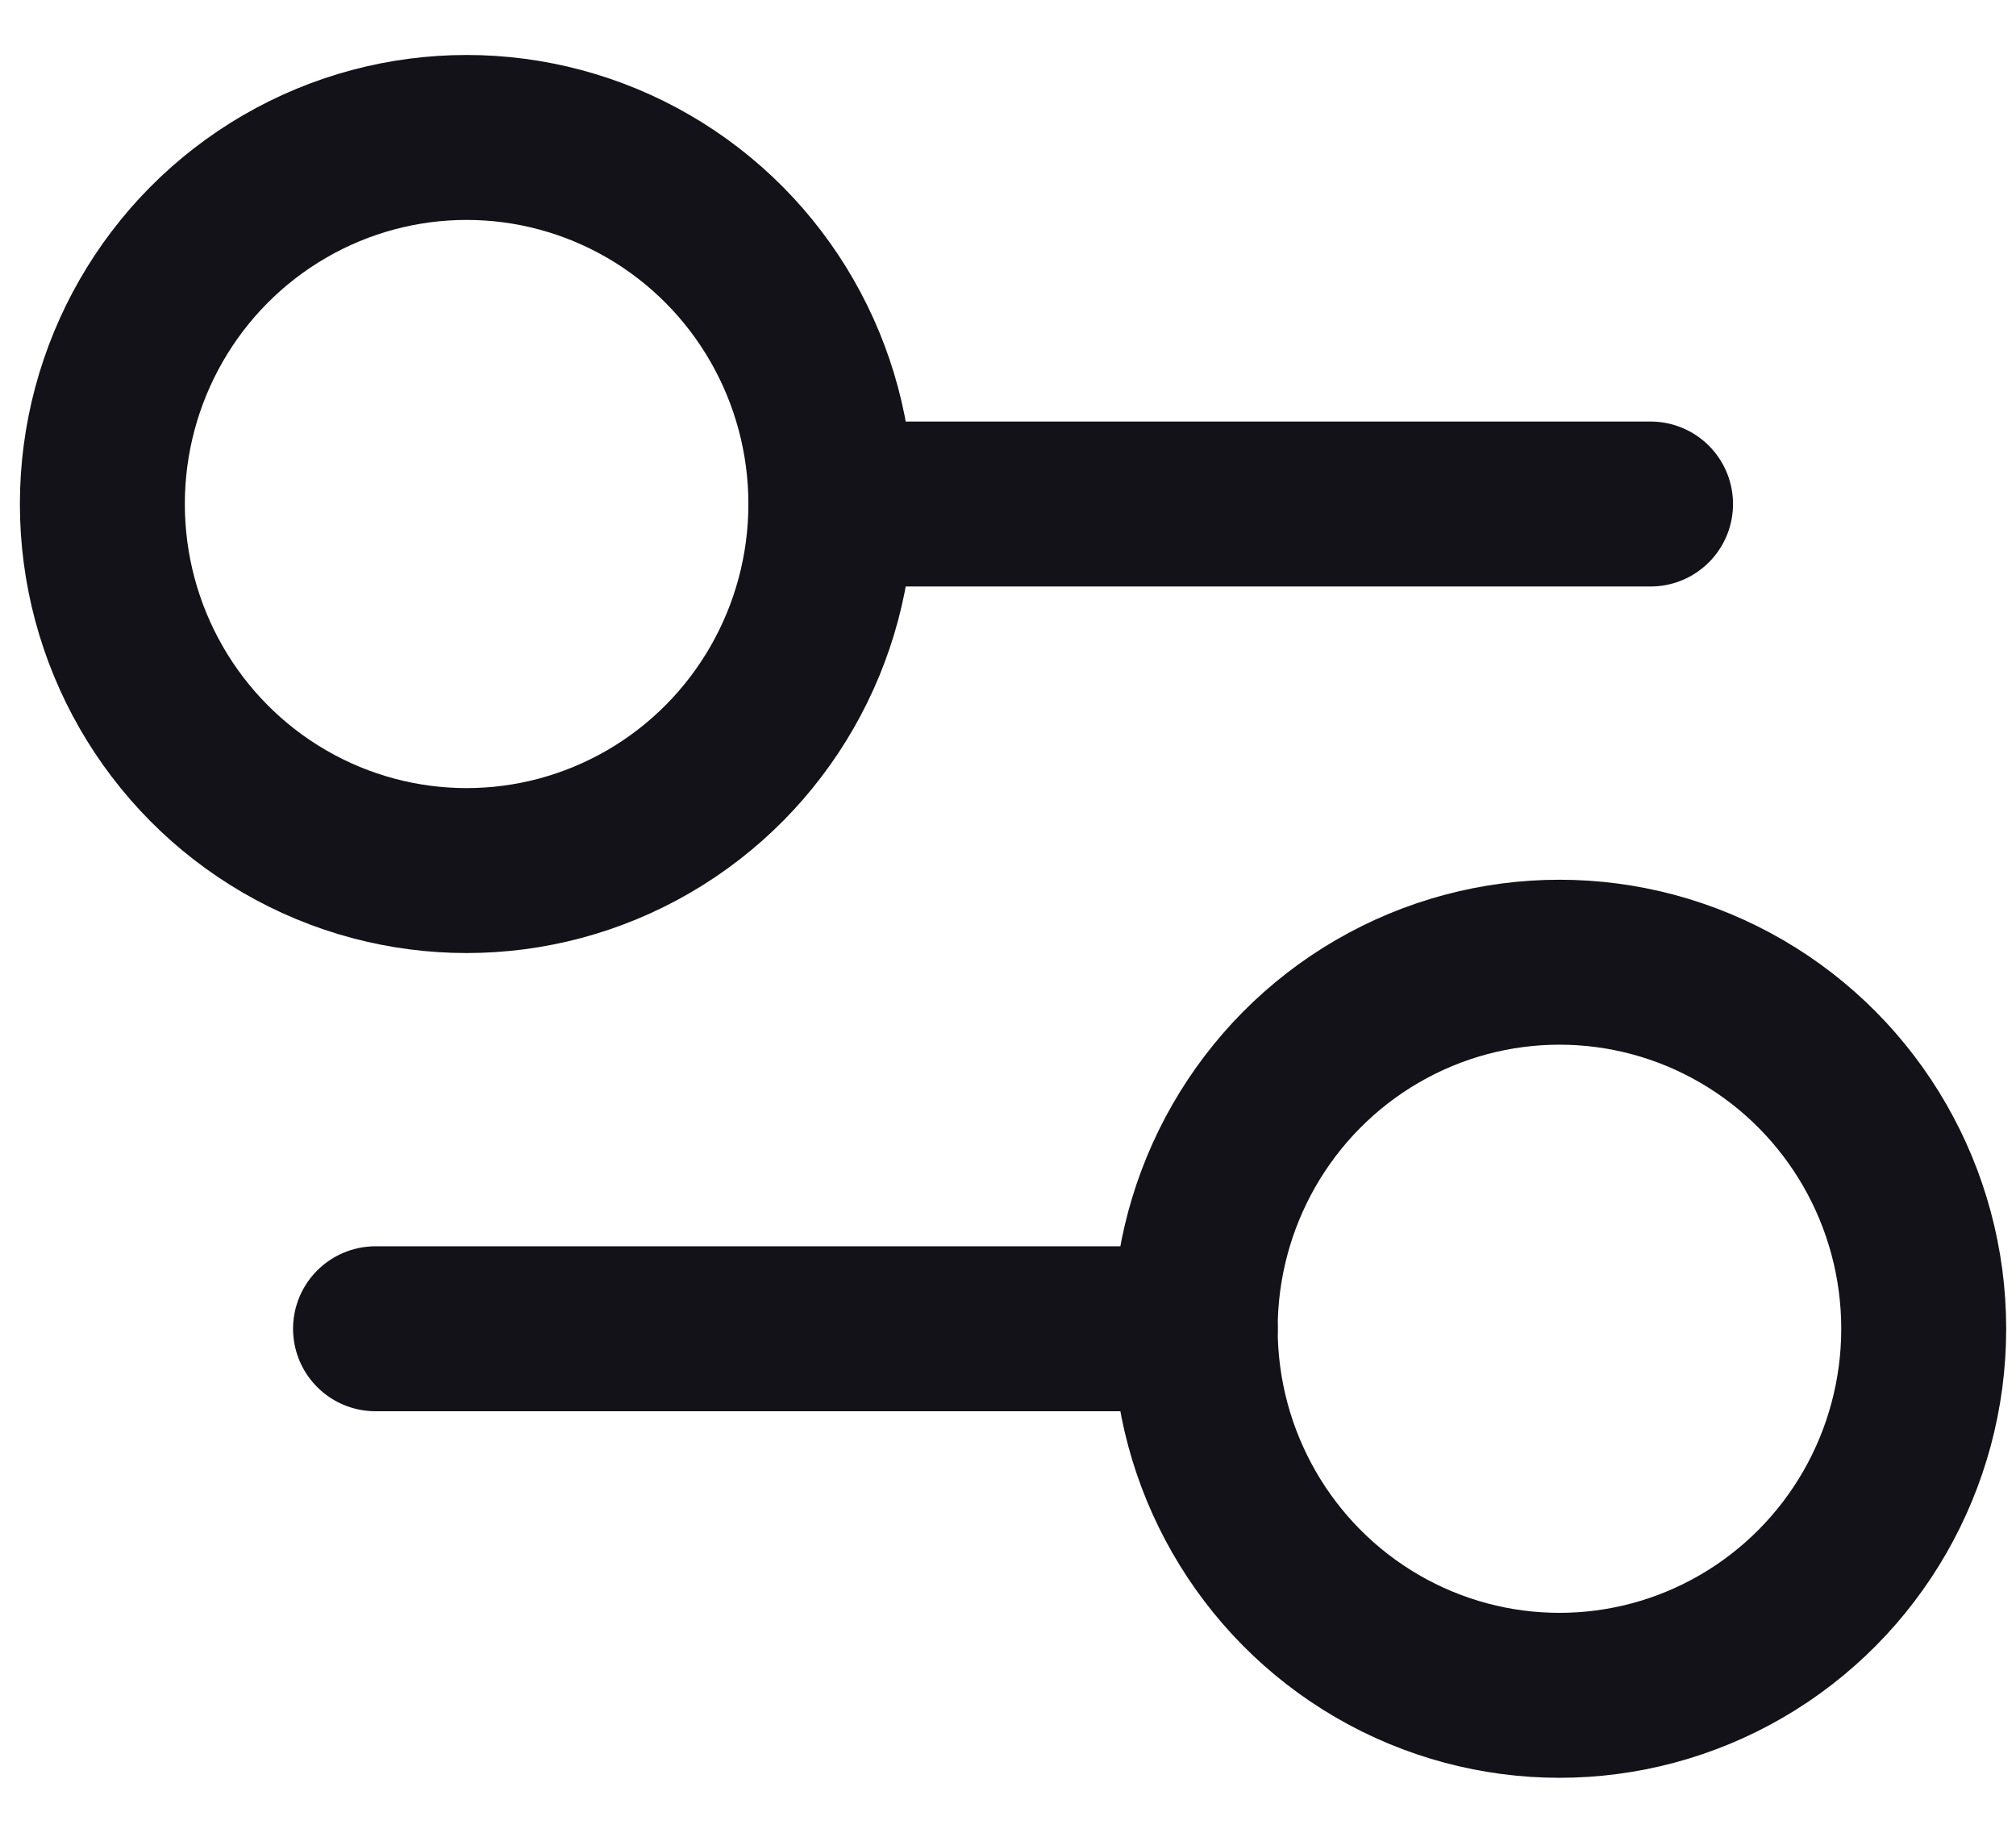 <svg width="22" height="20" viewBox="0 0 22 20" fill="none" xmlns="http://www.w3.org/2000/svg">
<path d="M18.012 5.5H9.067" stroke="#121218" stroke-width="1.8" stroke-linecap="round" stroke-linejoin="round"/>
<path d="M13.043 14.5H4.098" stroke="#121218" stroke-width="1.8" stroke-linecap="round" stroke-linejoin="round"/>
<ellipse cx="5.092" cy="5.5" rx="3.975" ry="4" stroke="#121218" stroke-width="1.8"/>
<ellipse cx="17.018" cy="14.5" rx="3.975" ry="4" stroke="#121218" stroke-width="1.8"/>
</svg>
